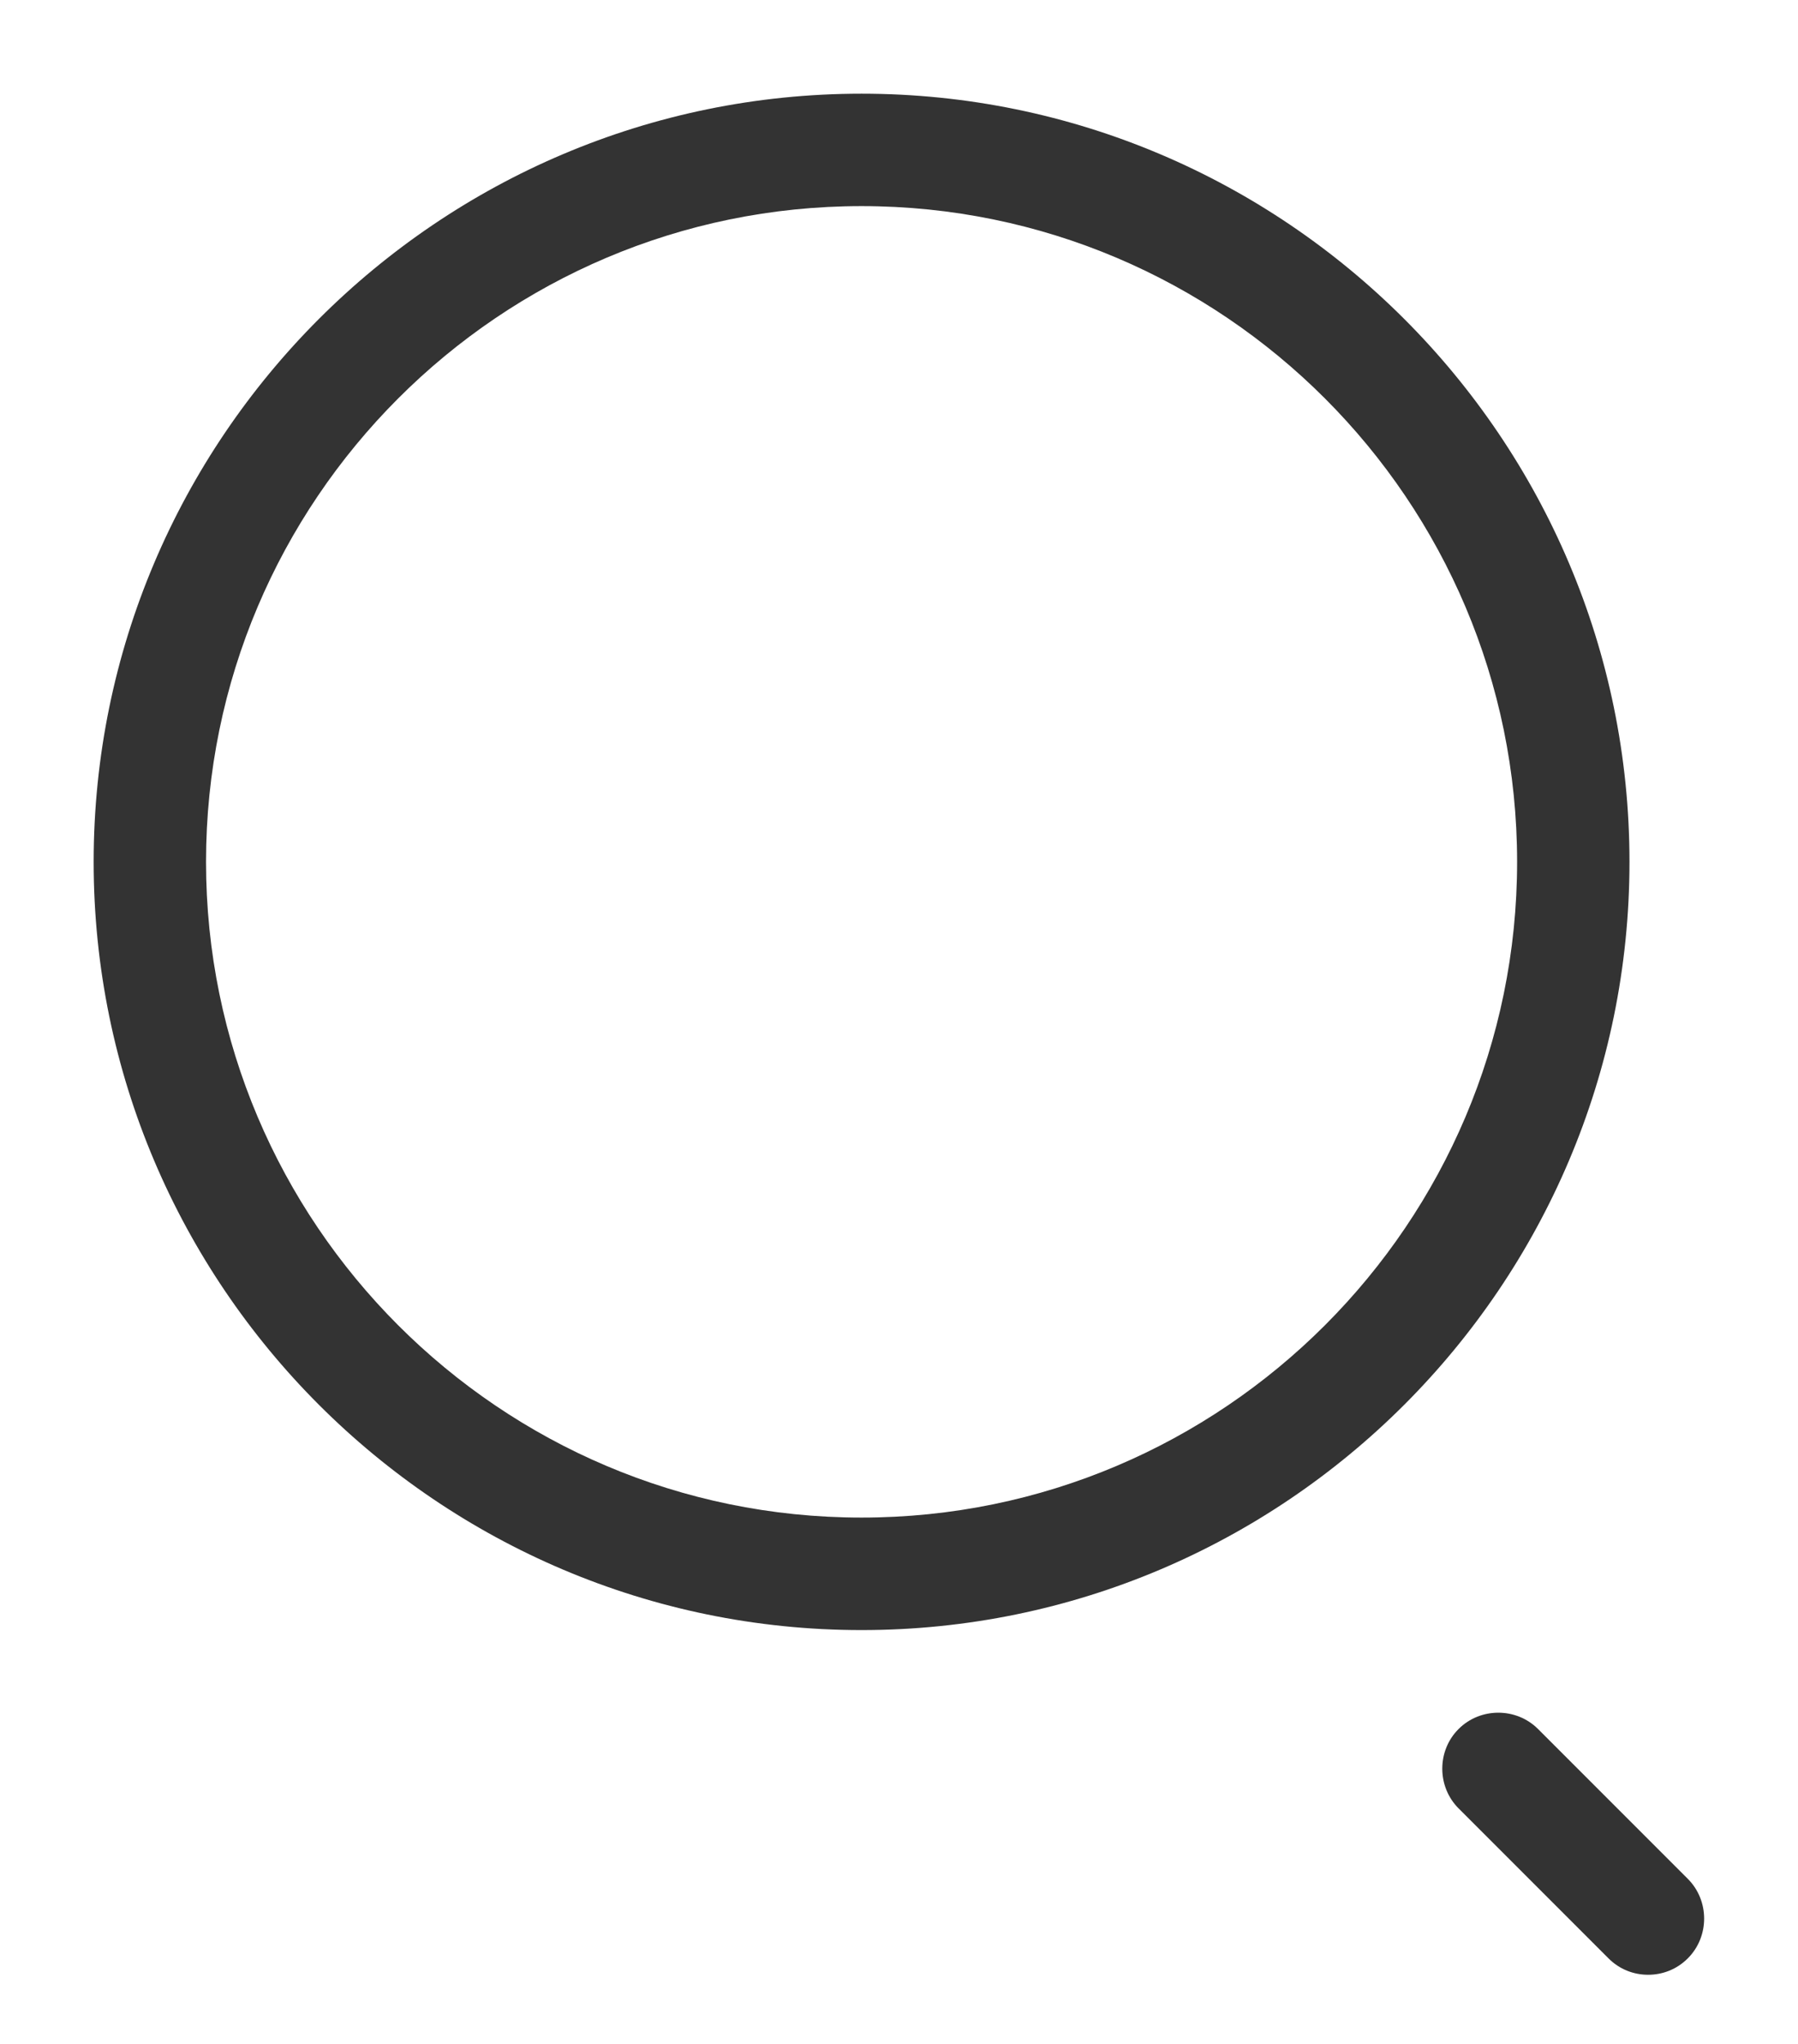 <svg width="22" height="25" viewBox="0 0 22 25" fill="none" xmlns="http://www.w3.org/2000/svg">
<path d="M10.542 19.938C5.363 19.938 1.146 15.721 1.146 10.542C1.146 5.362 5.363 1.146 10.542 1.146C15.721 1.146 19.938 5.362 19.938 10.542C19.938 15.721 15.721 19.938 10.542 19.938ZM10.542 2.521C6.114 2.521 2.521 6.123 2.521 10.542C2.521 14.96 6.114 18.562 10.542 18.562C14.969 18.562 18.563 14.96 18.563 10.542C18.563 6.123 14.969 2.521 10.542 2.521Z" fill="#333333"/>
<path d="M20.166 24.154C19.992 24.154 19.818 24.09 19.681 23.953L17.847 22.119C17.581 21.853 17.581 21.413 17.847 21.148C18.113 20.882 18.553 20.882 18.819 21.148L20.652 22.981C20.918 23.247 20.918 23.687 20.652 23.953C20.515 24.09 20.341 24.154 20.166 24.154Z" fill="#333333"/>
</svg>
